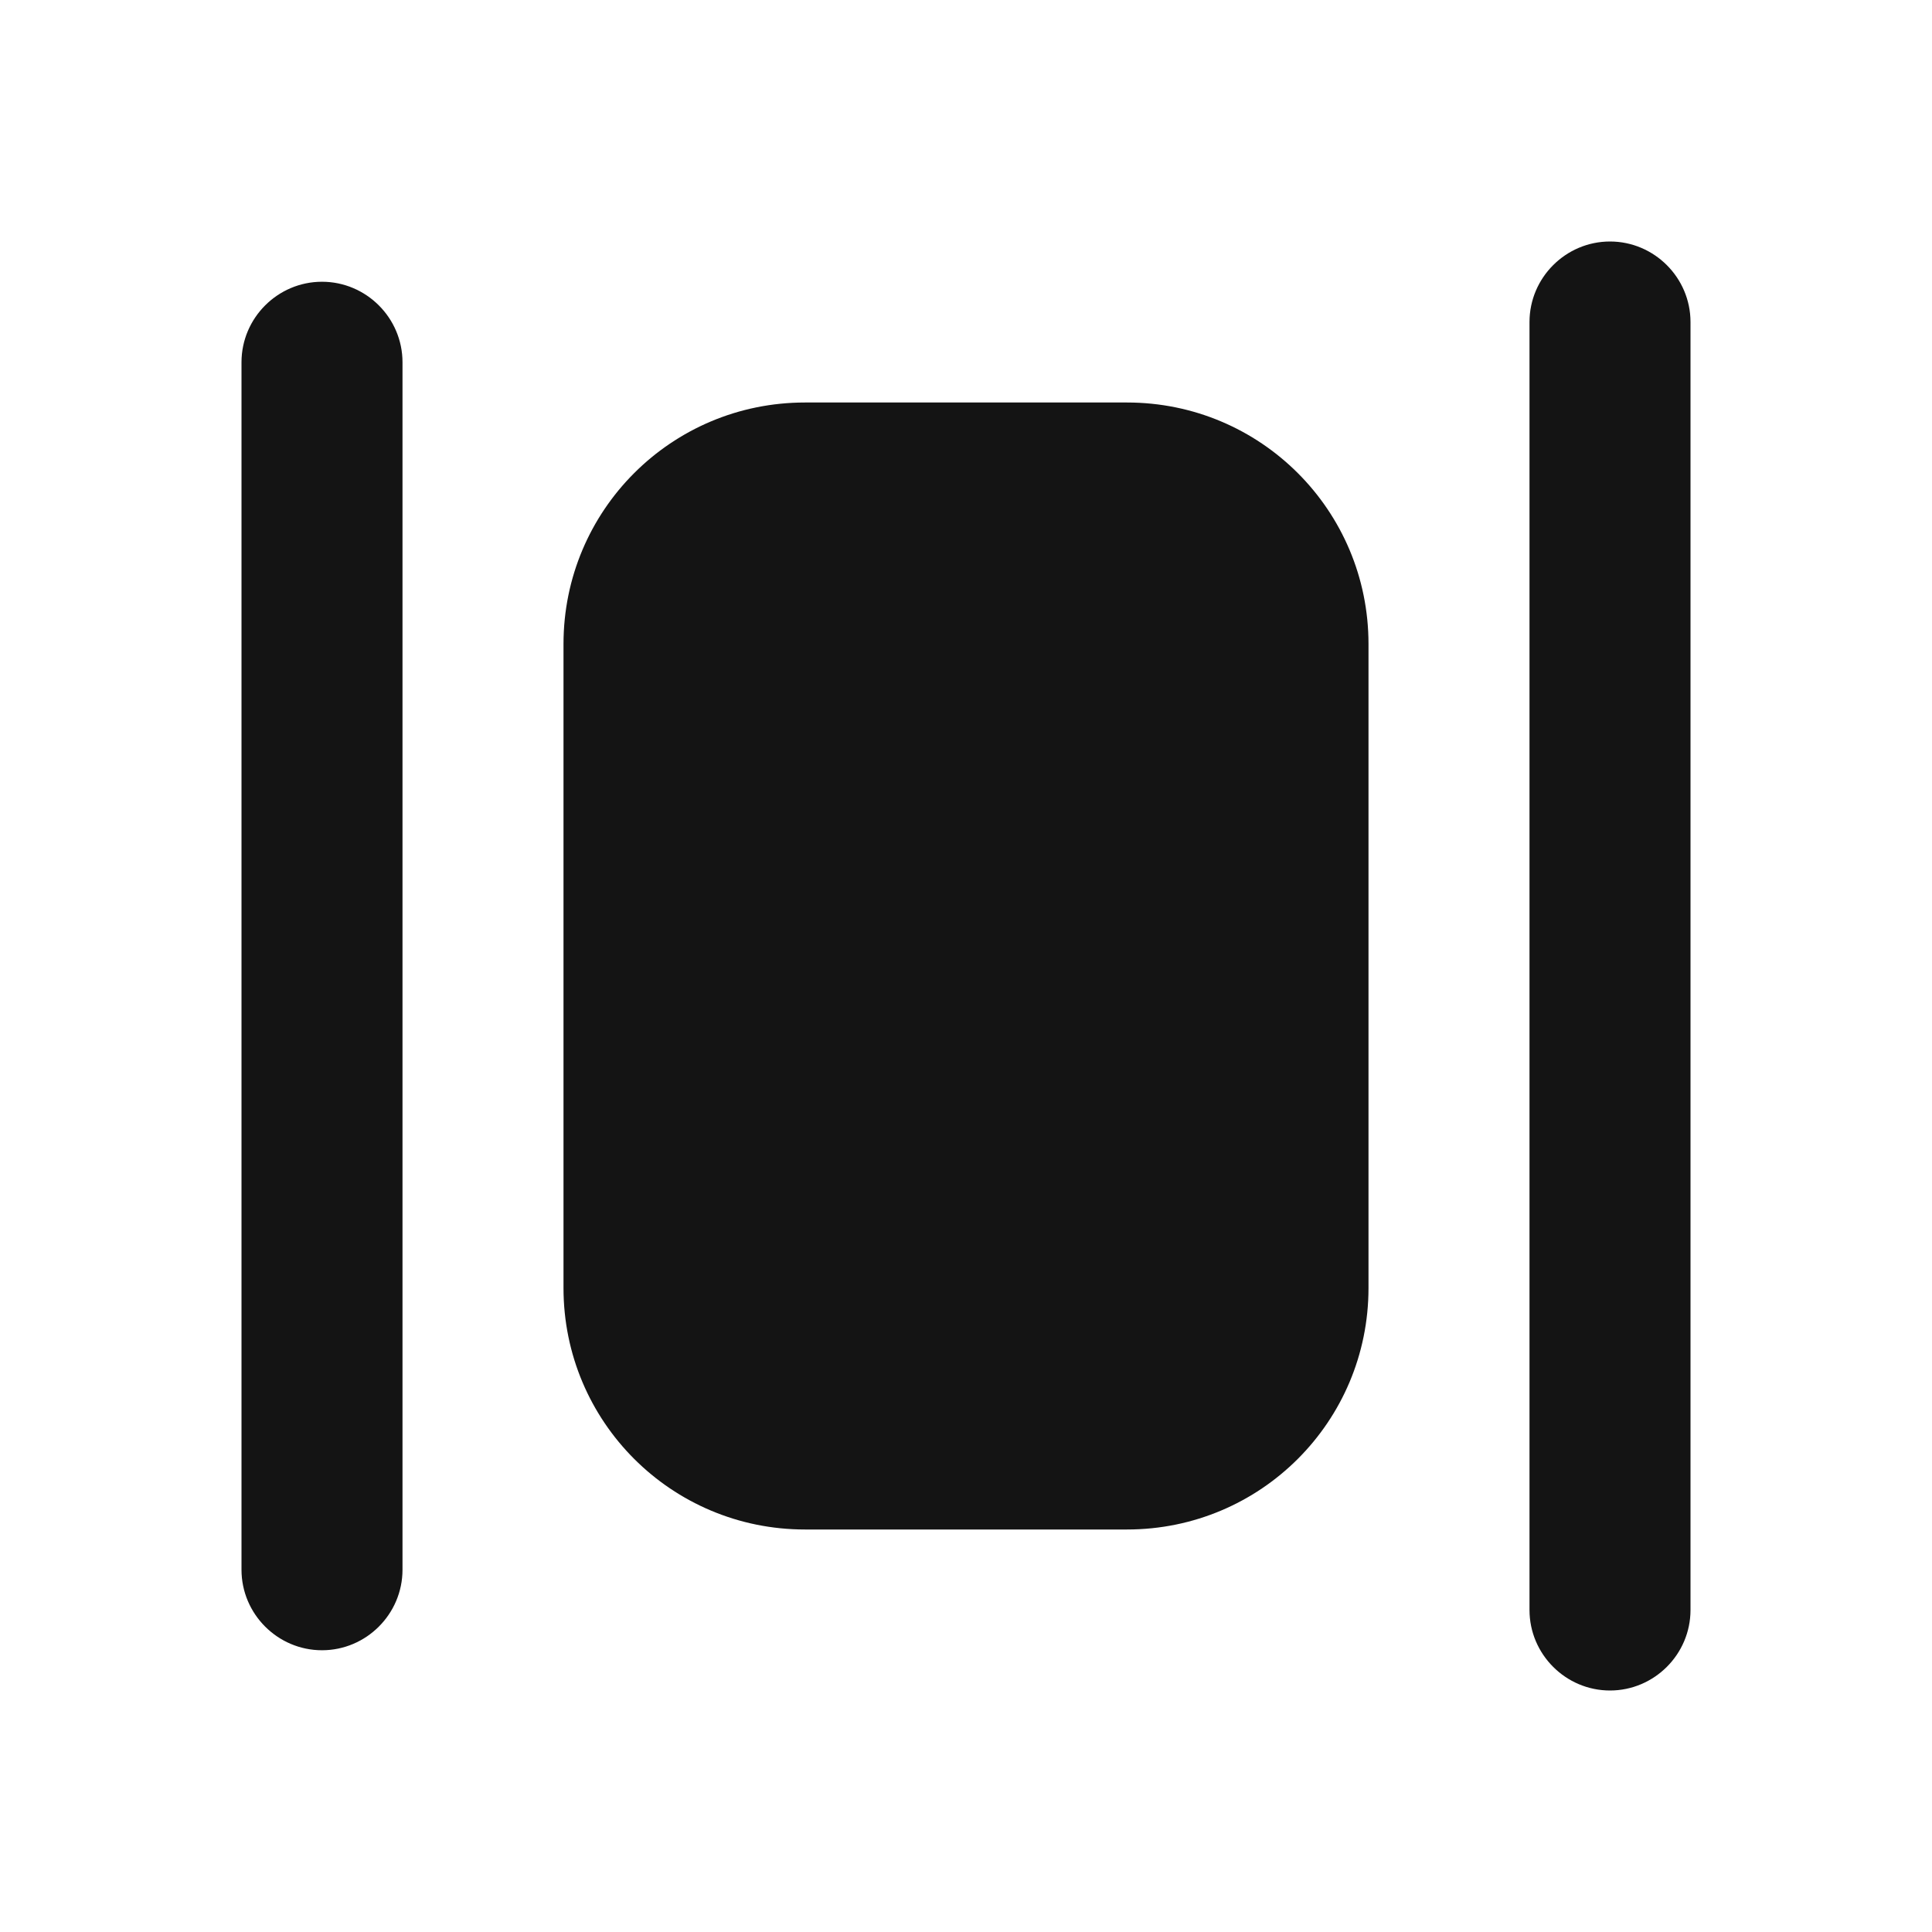 <svg width="24" height="24" viewBox="0 0 24 24" fill="none" xmlns="http://www.w3.org/2000/svg">
<path d="M20 3C19.45 3 19 3.45 19 4V20C19 20.55 19.45 21 20 21C20.55 21 21 20.55 21 20V4C21 3.45 20.55 3 20 3ZM4 3.5C3.45 3.5 3 3.95 3 4.5V19.5C3 20.05 3.45 20.5 4 20.5C4.55 20.5 5 20.05 5 19.5V4.5C5 3.95 4.55 3.5 4 3.5ZM14 5H10C8.34 5 7 6.34 7 8V16C7 17.66 8.34 19 10 19H14C15.66 19 17 17.66 17 16V8C17 6.34 15.66 5 14 5Z" fill="#141414"/>
</svg>
